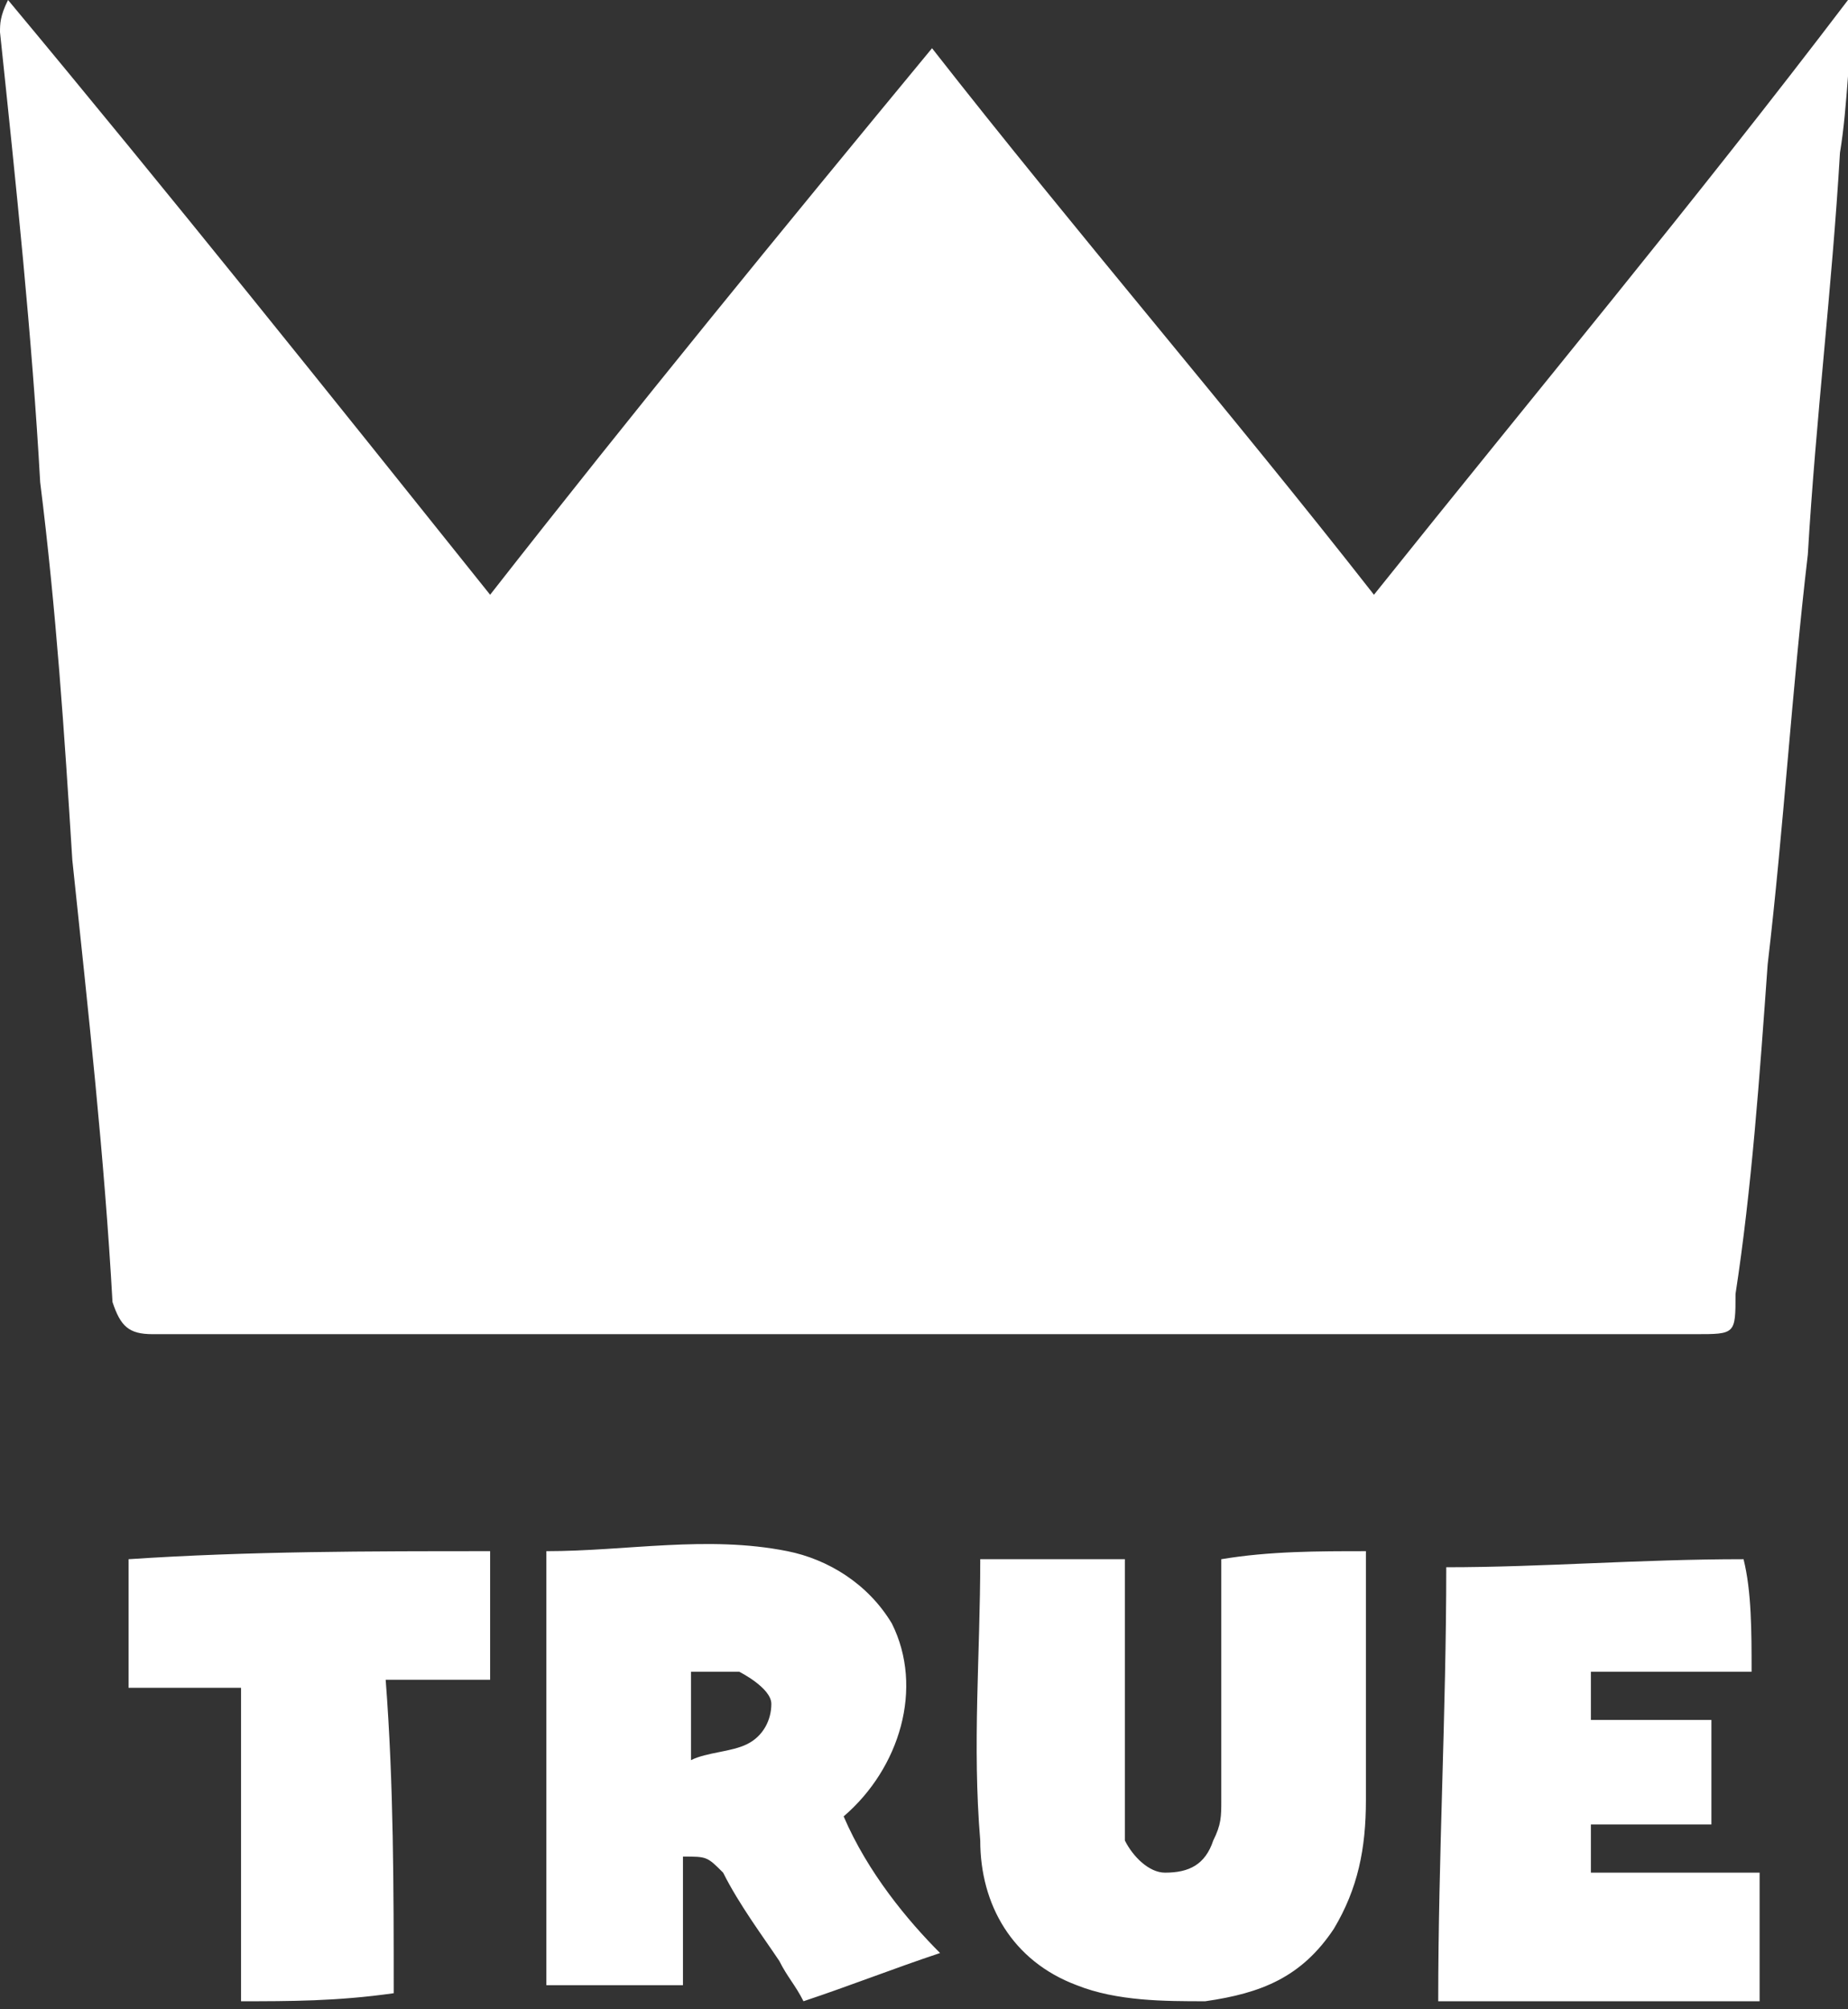 <svg id="Layer_1" xmlns="http://www.w3.org/2000/svg" viewBox="-38 38 23 25"><rect x="-38" y="38" width="23" height="25" fill="#333333" stroke="none"/><path d="M-37.9 38c2 2.4 4 4.9 6 7.4 1.8-2.3 3.6-4.5 5.5-6.8 1.8 2.3 3.7 4.5 5.5 6.8 2-2.5 4-4.9 5.9-7.4h.1c-.1.6-.1 1.3-.2 1.9-.1 1.7-.3 3.3-.4 5-.2 1.7-.3 3.4-.5 5.1-.1 1.4-.2 2.8-.4 4.1 0 .5 0 .5-.5.5h-19.2c-.3 0-.4-.1-.5-.4-.1-1.8-.3-3.6-.5-5.5-.1-1.6-.2-3.1-.4-4.7-.1-1.8-.3-3.7-.5-5.6 0-.1 0-.2.1-.4-.1 0-.1 0 0 0zM-18.2 61.3v-.6h1.5v-1.3h-1.5v-.6h2c0-.5 0-1-.1-1.4-1.3 0-2.5.1-3.7.1 0 1.8-.1 3.6-.1 5.4h4v-1.6h-2.1zm-18.2-3.5V59h1.4v3.9c.6 0 1.2 0 1.9-.1 0-1.3 0-2.6-.1-3.9h1.3v-1.6c-1.5 0-3 0-4.5.1v.4zm8.9 2.8c.7-.6 1-1.6.6-2.4-.3-.5-.8-.8-1.3-.9-1-.2-2 0-3 0v5.4h1.7v-1.6c.3 0 .3 0 .5.2.2.4.5.8.7 1.1.1.2.2.3.3.5.6-.2 1.1-.4 1.7-.6-.4-.4-.9-1-1.2-1.7 0 .1 0 .1 0 0zm-1.2-.9c-.2.1-.5.1-.7.2v-1.1h.6s.4.2.4.4-.1.4-.3.5zm7.7-2.4c-.6 0-1.2 0-1.8.1v3c0 .2 0 .3-.1.5-.1.3-.3.4-.6.4-.2 0-.4-.2-.5-.4v-3.5h-1.8c0 1.2-.1 2.3 0 3.5 0 .8.4 1.5 1.2 1.8.5.2 1.1.2 1.6.2.7-.1 1.2-.3 1.6-.9.3-.5.4-1 .4-1.6v-3.1z" fill="#FFF"/></svg>